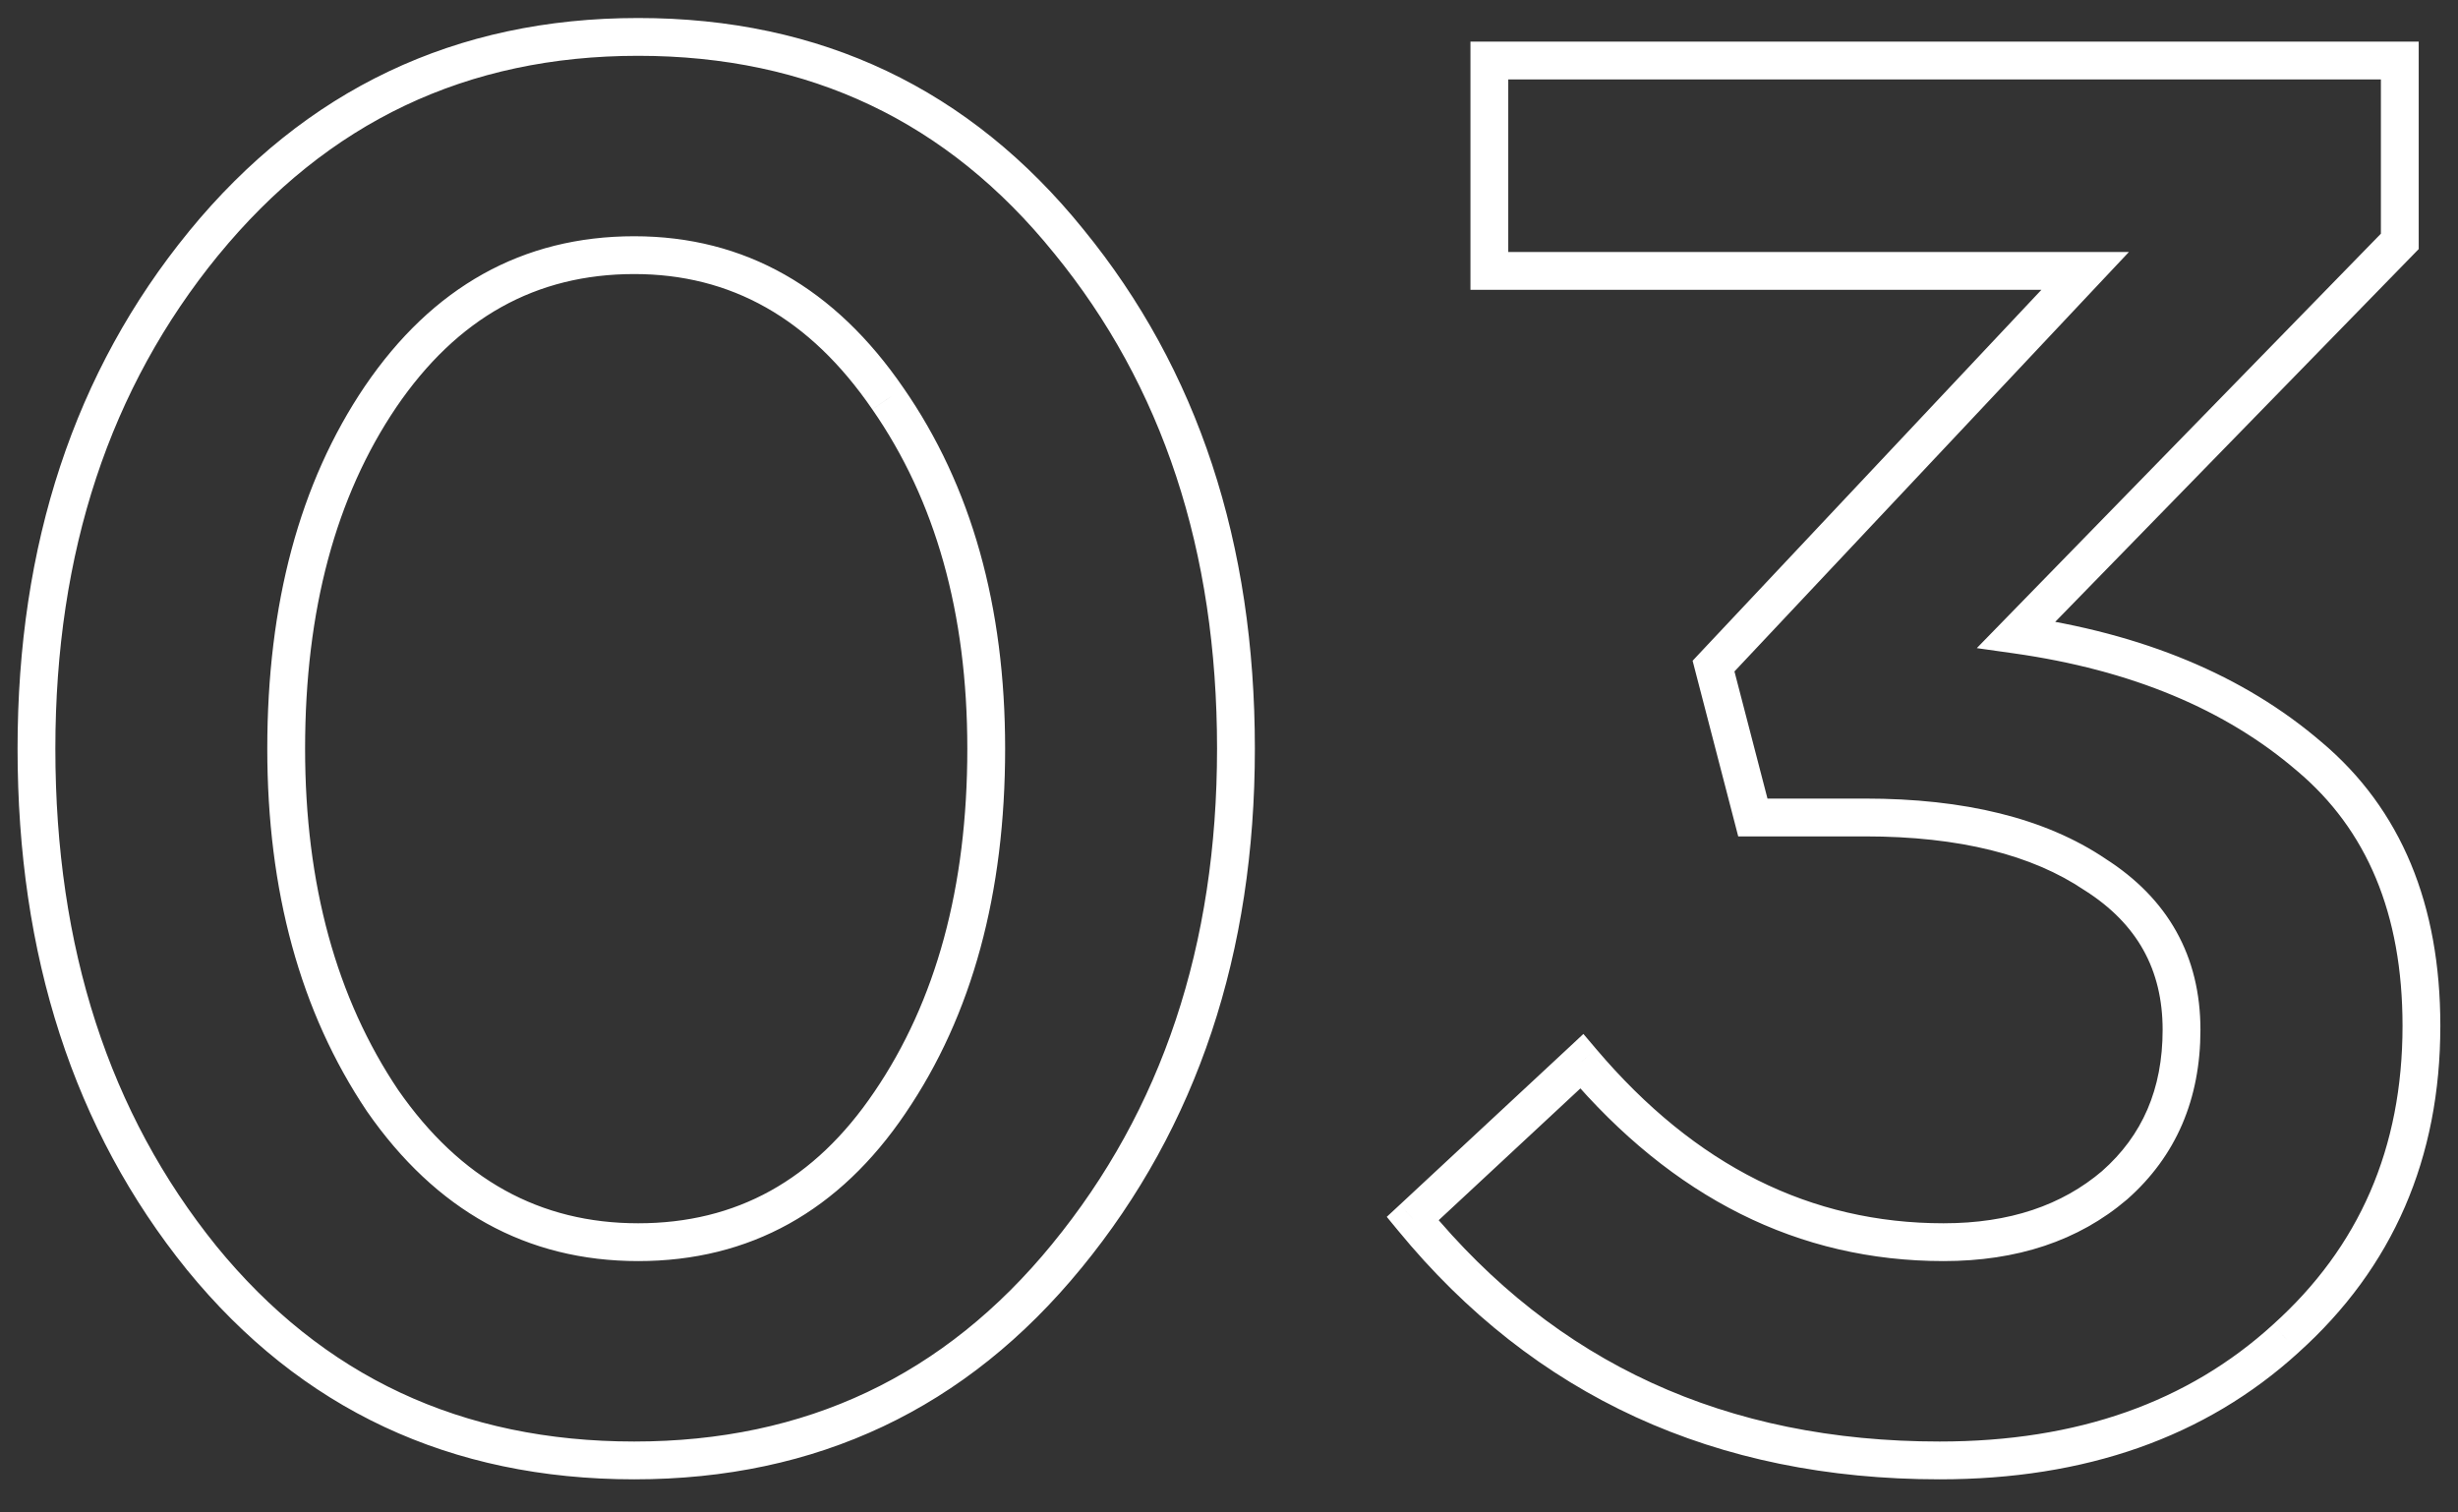 <svg width="65" height="40" viewBox="0 0 65 40" fill="none" xmlns="http://www.w3.org/2000/svg">
<rect x="0" y="0" width="65" height="40" fill="#333333" stroke="none"/>
<mask id="path-1-outside-1_435_3377" maskUnits="userSpaceOnUse" x="0" y="0" width="65" height="40" fill="black">
<rect fill="white" width="65" height="40"/>
<path d="M16.772 38.624C12.057 38.624 8.244 36.839 5.332 33.268C2.42 29.663 0.964 25.173 0.964 19.8C0.964 14.496 2.437 10.041 5.384 6.436C8.365 2.796 12.196 0.976 16.876 0.976C21.556 0.976 25.352 2.779 28.264 6.384C31.211 9.989 32.684 14.461 32.684 19.8C32.684 25.104 31.193 29.576 28.212 33.216C25.265 36.821 21.452 38.624 16.772 38.624ZM10.116 29.108C11.849 31.604 14.103 32.852 16.876 32.852C19.649 32.852 21.868 31.621 23.532 29.16C25.231 26.664 26.08 23.544 26.08 19.8C26.08 16.125 25.213 13.04 23.48 10.544C21.747 8.013 19.511 6.748 16.772 6.748C13.999 6.748 11.763 7.996 10.064 10.492C8.4 12.953 7.568 16.056 7.568 19.8C7.568 23.475 8.417 26.577 10.116 29.108ZM51.293 38.624C45.504 38.624 40.858 36.492 37.357 32.228L41.829 28.068C44.533 31.257 47.722 32.852 51.397 32.852C53.234 32.852 54.742 32.349 55.921 31.344C57.1 30.304 57.689 28.935 57.689 27.236C57.689 25.468 56.926 24.099 55.401 23.128C53.91 22.123 51.882 21.62 49.317 21.62H46.353L45.313 17.616L55.141 7.164H39.385V1.6H63.461V6.384L53.321 16.784C56.51 17.235 59.093 18.309 61.069 20.008C63.045 21.672 64.033 24.047 64.033 27.132C64.033 30.495 62.837 33.251 60.445 35.4C58.088 37.549 55.037 38.624 51.293 38.624Z"/>
</mask>
<path d="M5.332 33.268L4.943 33.582L4.945 33.584L5.332 33.268ZM5.384 6.436L4.997 6.119L4.997 6.12L5.384 6.436ZM28.264 6.384L27.875 6.698L27.877 6.7L28.264 6.384ZM28.212 33.216L27.825 32.899L27.825 32.9L28.212 33.216ZM10.116 29.108L9.701 29.387L9.705 29.393L10.116 29.108ZM23.532 29.16L23.119 28.879L23.118 28.88L23.532 29.16ZM23.48 10.544L23.067 10.827L23.069 10.829L23.48 10.544ZM10.064 10.492L9.651 10.211L9.65 10.212L10.064 10.492ZM16.772 38.124C12.204 38.124 8.534 36.403 5.719 32.952L4.945 33.584C7.954 37.274 11.911 39.124 16.772 39.124V38.124ZM5.721 32.954C2.892 29.451 1.464 25.078 1.464 19.8H0.464C0.464 25.268 1.948 29.874 4.943 33.582L5.721 32.954ZM1.464 19.8C1.464 14.594 2.908 10.256 5.771 6.752L4.997 6.12C1.967 9.827 0.464 14.398 0.464 19.8H1.464ZM5.771 6.753C8.658 3.228 12.347 1.476 16.876 1.476V0.476C12.045 0.476 8.073 2.364 4.997 6.119L5.771 6.753ZM16.876 1.476C21.407 1.476 25.059 3.212 27.875 6.698L28.653 6.07C25.645 2.346 21.705 0.476 16.876 0.476V1.476ZM27.877 6.7C30.74 10.204 32.184 14.559 32.184 19.8H33.184C33.184 14.364 31.681 9.775 28.651 6.068L27.877 6.7ZM32.184 19.8C32.184 25.004 30.724 29.36 27.825 32.899L28.599 33.533C31.663 29.792 33.184 25.204 33.184 19.8H32.184ZM27.825 32.9C24.974 36.388 21.303 38.124 16.772 38.124V39.124C21.601 39.124 25.557 37.255 28.599 33.532L27.825 32.9ZM9.705 29.393C11.522 32.009 13.921 33.352 16.876 33.352V32.352C14.284 32.352 12.177 31.199 10.527 28.823L9.705 29.393ZM16.876 33.352C19.829 33.352 22.197 32.027 23.946 29.44L23.118 28.88C21.539 31.215 19.47 32.352 16.876 32.352V33.352ZM23.945 29.441C25.713 26.844 26.58 23.62 26.58 19.8H25.58C25.58 23.468 24.749 26.484 23.119 28.879L23.945 29.441ZM26.58 19.8C26.58 16.045 25.693 12.855 23.891 10.259L23.069 10.829C24.733 13.225 25.58 16.206 25.58 19.8H26.58ZM23.892 10.261C22.079 7.614 19.698 6.248 16.772 6.248V7.248C19.324 7.248 21.414 8.413 23.067 10.826L23.892 10.261ZM16.772 6.248C13.817 6.248 11.433 7.592 9.651 10.211L10.477 10.773C12.093 8.4 14.181 7.248 16.772 7.248V6.248ZM9.65 10.212C7.917 12.775 7.068 15.982 7.068 19.8H8.068C8.068 16.13 8.883 13.132 10.478 10.772L9.65 10.212ZM7.068 19.8C7.068 23.553 7.936 26.758 9.701 29.387L10.531 28.829C8.898 26.397 8.068 23.396 8.068 19.8H7.068ZM37.357 32.228L37.017 31.862L36.672 32.182L36.971 32.545L37.357 32.228ZM41.829 28.068L42.211 27.745L41.872 27.345L41.489 27.702L41.829 28.068ZM55.921 31.344L56.246 31.724L56.252 31.719L55.921 31.344ZM55.401 23.128L55.121 23.543L55.133 23.55L55.401 23.128ZM46.353 21.62L45.869 21.746L45.966 22.12H46.353V21.62ZM45.313 17.616L44.949 17.273L44.76 17.475L44.829 17.742L45.313 17.616ZM55.141 7.164L55.505 7.507L56.298 6.664H55.141V7.164ZM39.385 7.164H38.885V7.664H39.385V7.164ZM39.385 1.6V1.1H38.885V1.6H39.385ZM63.461 1.6H63.961V1.1H63.461V1.6ZM63.461 6.384L63.819 6.733L63.961 6.587V6.384H63.461ZM53.321 16.784L52.963 16.435L52.275 17.141L53.251 17.279L53.321 16.784ZM61.069 20.008L60.743 20.387L60.747 20.39L61.069 20.008ZM60.445 35.4L60.111 35.028L60.108 35.031L60.445 35.4ZM51.293 38.124C45.645 38.124 41.145 36.053 37.743 31.911L36.971 32.545C40.572 36.931 45.363 39.124 51.293 39.124V38.124ZM37.698 32.594L42.17 28.434L41.489 27.702L37.017 31.862L37.698 32.594ZM41.448 28.391C44.232 31.675 47.554 33.352 51.397 33.352V32.352C47.891 32.352 44.834 30.839 42.211 27.745L41.448 28.391ZM51.397 33.352C53.33 33.352 54.96 32.821 56.246 31.724L55.597 30.964C54.525 31.878 53.139 32.352 51.397 32.352V33.352ZM56.252 31.719C57.547 30.576 58.189 29.065 58.189 27.236H57.189C57.189 28.804 56.652 30.032 55.59 30.969L56.252 31.719ZM58.189 27.236C58.189 25.292 57.335 23.766 55.669 22.706L55.133 23.55C56.518 24.431 57.189 25.644 57.189 27.236H58.189ZM55.681 22.713C54.079 21.633 51.941 21.12 49.317 21.12V22.12C51.824 22.12 53.742 22.612 55.121 23.543L55.681 22.713ZM49.317 21.12H46.353V22.12H49.317V21.12ZM46.837 21.494L45.797 17.49L44.829 17.742L45.869 21.746L46.837 21.494ZM45.677 17.959L55.505 7.507L54.777 6.821L44.949 17.273L45.677 17.959ZM55.141 6.664H39.385V7.664H55.141V6.664ZM39.885 7.164V1.6H38.885V7.164H39.885ZM39.385 2.1H63.461V1.1H39.385V2.1ZM62.961 1.6V6.384H63.961V1.6H62.961ZM63.103 6.035L52.963 16.435L53.679 17.133L63.819 6.733L63.103 6.035ZM53.251 17.279C56.368 17.72 58.855 18.764 60.743 20.387L61.395 19.629C59.331 17.855 56.653 16.75 53.391 16.289L53.251 17.279ZM60.747 20.39C62.588 21.941 63.533 24.163 63.533 27.132H64.533C64.533 23.931 63.502 21.403 61.391 19.625L60.747 20.39ZM63.533 27.132C63.533 30.36 62.392 32.978 60.111 35.028L60.779 35.772C63.282 33.523 64.533 30.629 64.533 27.132H63.533ZM60.108 35.031C57.859 37.082 54.935 38.124 51.293 38.124V39.124C55.139 39.124 58.317 38.017 60.782 35.77L60.108 35.031Z" fill="white" mask="url(#path-1-outside-1_435_3377)"/>
</svg>

